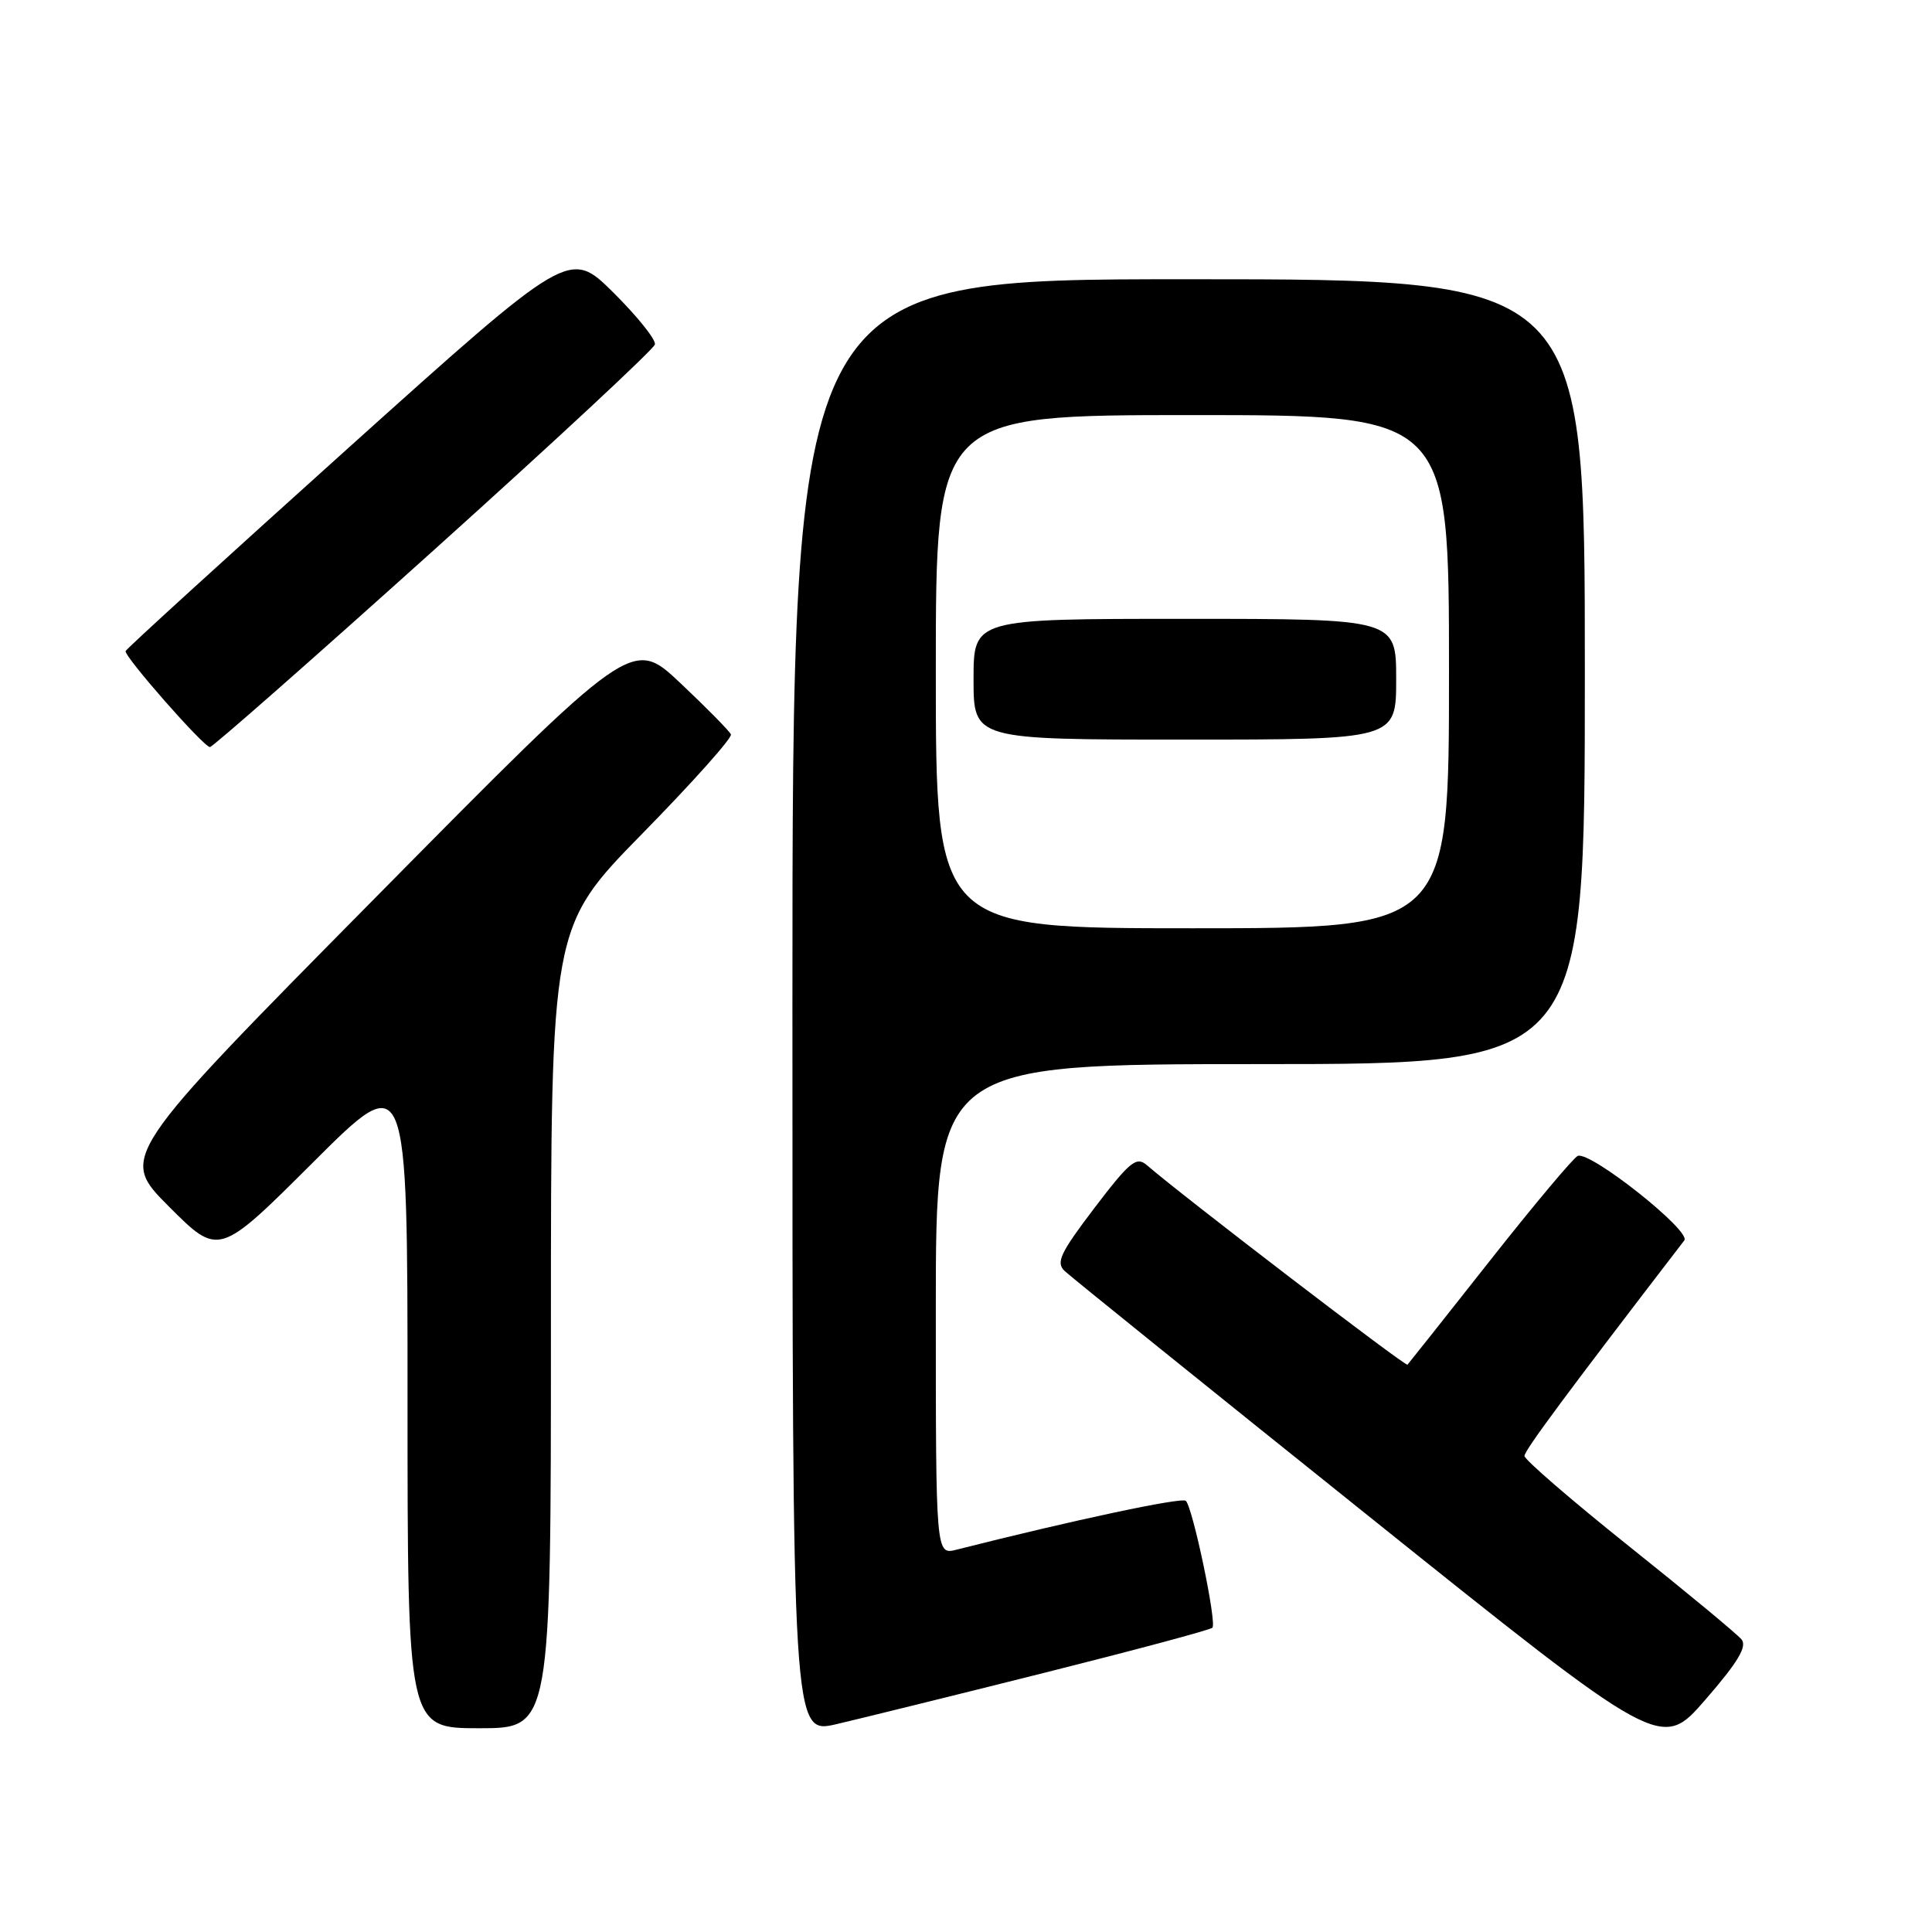 <?xml version="1.0" encoding="UTF-8" standalone="no"?>
<!DOCTYPE svg PUBLIC "-//W3C//DTD SVG 1.1//EN" "http://www.w3.org/Graphics/SVG/1.1/DTD/svg11.dtd" >
<svg xmlns="http://www.w3.org/2000/svg" xmlns:xlink="http://www.w3.org/1999/xlink" version="1.1" viewBox="0 0 256 256">
 <g >
 <path fill="currentColor"
d=" M 230.76 217.23 C 230.19 216.53 223.49 210.98 215.86 204.89 C 208.24 198.80 202.00 193.41 202.00 192.92 C 202.00 192.19 207.50 184.77 223.18 164.36 C 224.13 163.13 210.80 152.55 209.07 153.16 C 208.54 153.35 203.32 159.57 197.46 167.00 C 191.60 174.43 186.67 180.65 186.50 180.83 C 186.23 181.10 156.84 158.60 151.94 154.37 C 150.57 153.20 149.69 153.93 145.02 160.06 C 140.46 166.06 139.88 167.30 141.09 168.43 C 141.86 169.16 159.96 183.76 181.31 200.86 C 220.12 231.96 220.12 231.96 225.96 225.23 C 230.29 220.25 231.53 218.17 230.76 217.23 Z  M 138.40 221.65 C 150.35 218.65 160.37 215.97 160.65 215.68 C 161.26 215.07 158.06 199.80 157.13 198.87 C 156.62 198.36 142.14 201.44 126.75 205.34 C 124.00 206.04 124.00 206.04 124.00 173.52 C 124.00 141.00 124.00 141.00 167.00 141.00 C 210.00 141.00 210.00 141.00 210.00 89.00 C 210.00 37.00 210.00 37.00 157.50 37.00 C 105.00 37.00 105.00 37.00 105.00 133.41 C 105.00 229.82 105.00 229.82 110.83 228.46 C 114.04 227.71 126.45 224.65 138.40 221.65 Z  M 73.00 175.91 C 73.00 122.82 73.00 122.82 85.10 110.47 C 91.76 103.68 97.05 97.76 96.85 97.31 C 96.66 96.87 93.64 93.80 90.14 90.50 C 83.77 84.50 83.77 84.50 49.79 118.90 C 15.81 153.29 15.81 153.29 22.40 159.89 C 28.99 166.48 28.99 166.48 41.50 154.00 C 54.00 141.53 54.00 141.53 54.00 185.27 C 54.00 229.00 54.00 229.00 63.50 229.00 C 73.00 229.00 73.00 229.00 73.00 175.91 Z  M 57.50 72.88 C 73.45 58.53 86.62 46.28 86.78 45.64 C 86.93 45.01 84.44 41.91 81.26 38.75 C 75.46 33.02 75.46 33.02 46.12 59.39 C 29.99 73.90 16.72 85.99 16.64 86.27 C 16.44 86.98 27.00 99.00 27.82 98.99 C 28.19 98.98 41.55 87.23 57.50 72.88 Z  M 124.00 89.00 C 124.00 55.00 124.00 55.00 158.00 55.00 C 192.00 55.00 192.00 55.00 192.00 89.00 C 192.00 123.00 192.00 123.00 158.00 123.00 C 124.00 123.00 124.00 123.00 124.00 89.00 Z  M 185.00 90.00 C 185.00 82.00 185.00 82.00 157.00 82.00 C 129.00 82.00 129.00 82.00 129.00 90.00 C 129.00 98.00 129.00 98.00 157.00 98.00 C 185.00 98.00 185.00 98.00 185.00 90.00 Z "/>
</g>
</svg>